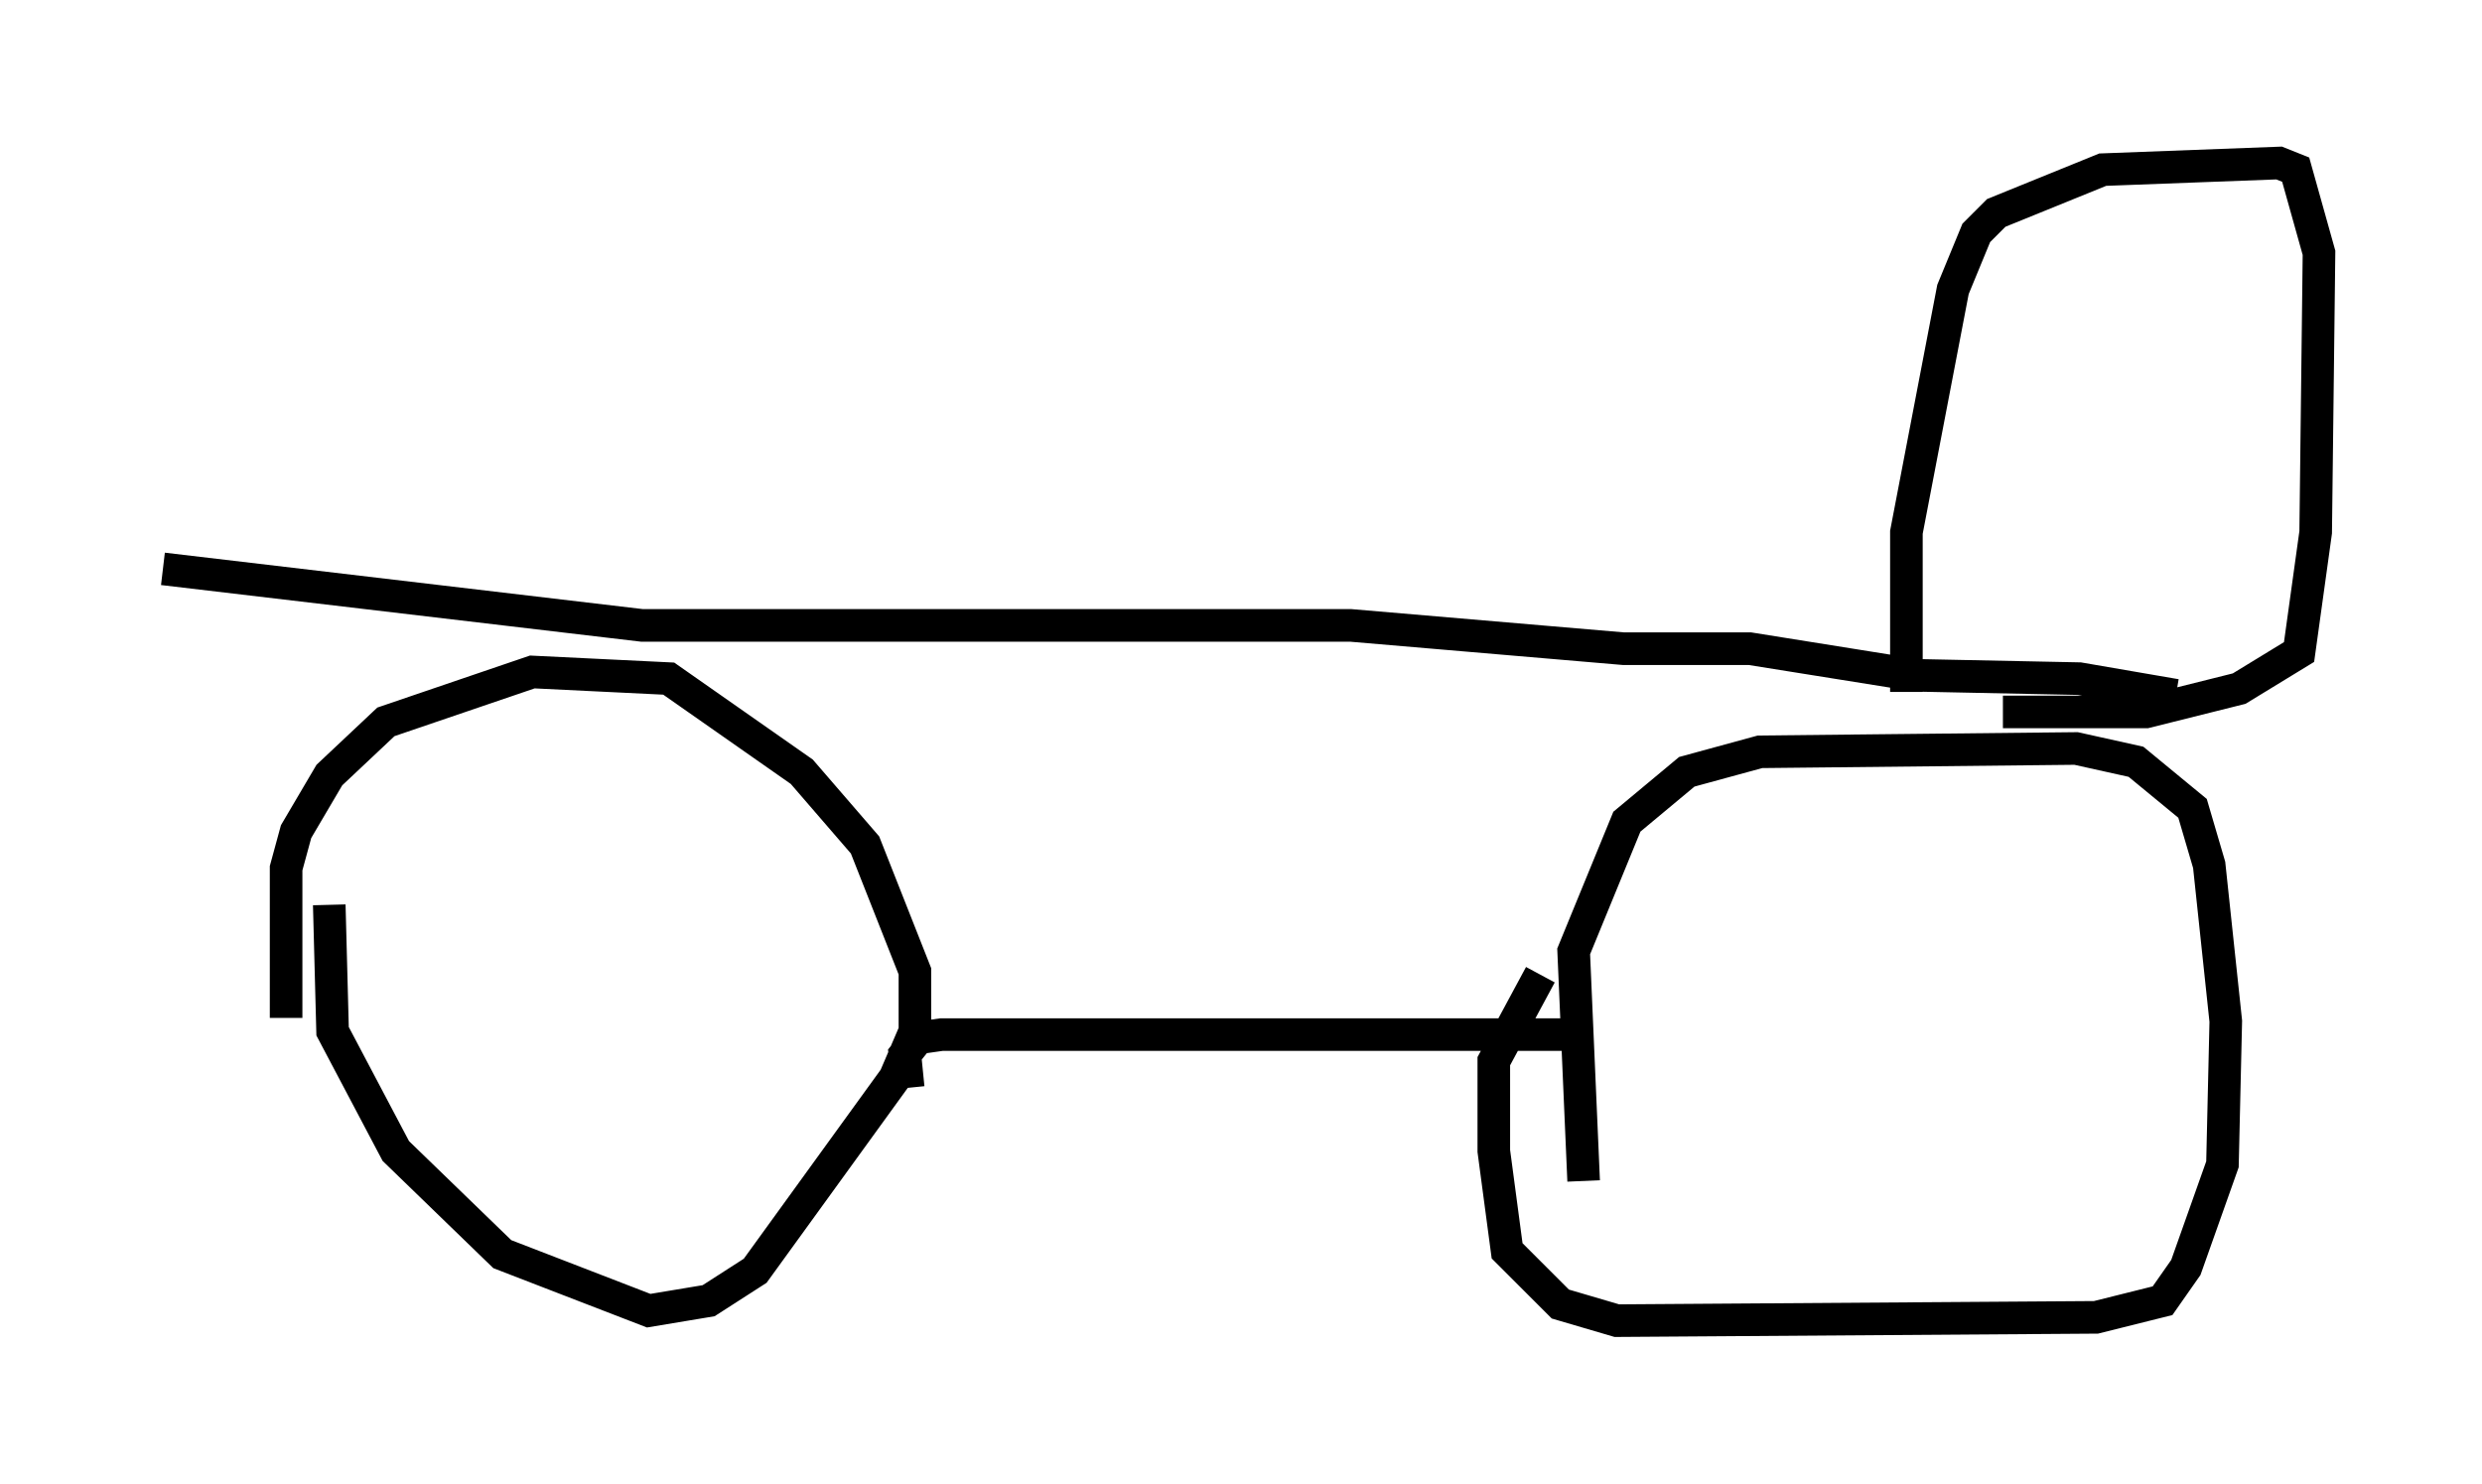<?xml version="1.0" encoding="utf-8" ?>
<svg baseProfile="full" height="45.525" version="1.1" width="76.151" xmlns="http://www.w3.org/2000/svg" xmlns:ev="http://www.w3.org/2001/xml-events" xmlns:xlink="http://www.w3.org/1999/xlink"><defs /><rect fill="white" height="45.525" width="76.151" x="0" y="0" /><path d="M9.288, 33.584 m-0.51, -2.348 l0.0, -4.594 0.306, -1.123 l1.021, -1.735 1.735, -1.633 l4.492, -1.531 4.185, 0.204 l4.083, 2.858 1.94, 2.246 l1.531, 3.879 0.0, 1.838 l-0.613, 1.429 -4.288, 5.921 l-1.429, 0.919 -1.838, 0.306 l-4.492, -1.735 -3.267, -3.165 l-1.94, -3.675 -0.102, -3.879 m38.486, 8.473 l-0.306, -7.044 1.633, -3.981 l1.838, -1.531 2.246, -0.613 l9.698, -0.102 1.838, 0.408 l1.735, 1.429 0.51, 1.735 l0.51, 4.798 -0.102, 4.39 l-1.123, 3.165 -0.715, 1.021 l-2.042, 0.51 -14.7, 0.102 l-1.735, -0.51 -1.633, -1.633 l-0.408, -3.063 0.0, -2.756 l1.429, -2.654 m-19.396, 3.471 l-0.102, -1.021 0.408, -0.51 l0.715, -0.102 19.906, 0.0 m17.967, -10.413 l-2.96, -0.51 -5.002, -0.102 l-5.104, -0.817 -3.879, 0.0 l-8.371, -0.715 -21.744, 0.0 l-14.7, -1.735 m53.492, 3.777 l0.0, -4.9 1.429, -7.452 l0.715, -1.735 0.613, -0.613 l3.267, -1.327 5.41, -0.204 l0.51, 0.204 0.715, 2.552 l-0.102, 8.575 -0.51, 3.675 l-1.838, 1.123 -2.858, 0.715 l-4.39, 0.0 " fill="none" stroke="black" stroke-width="1" /></svg>